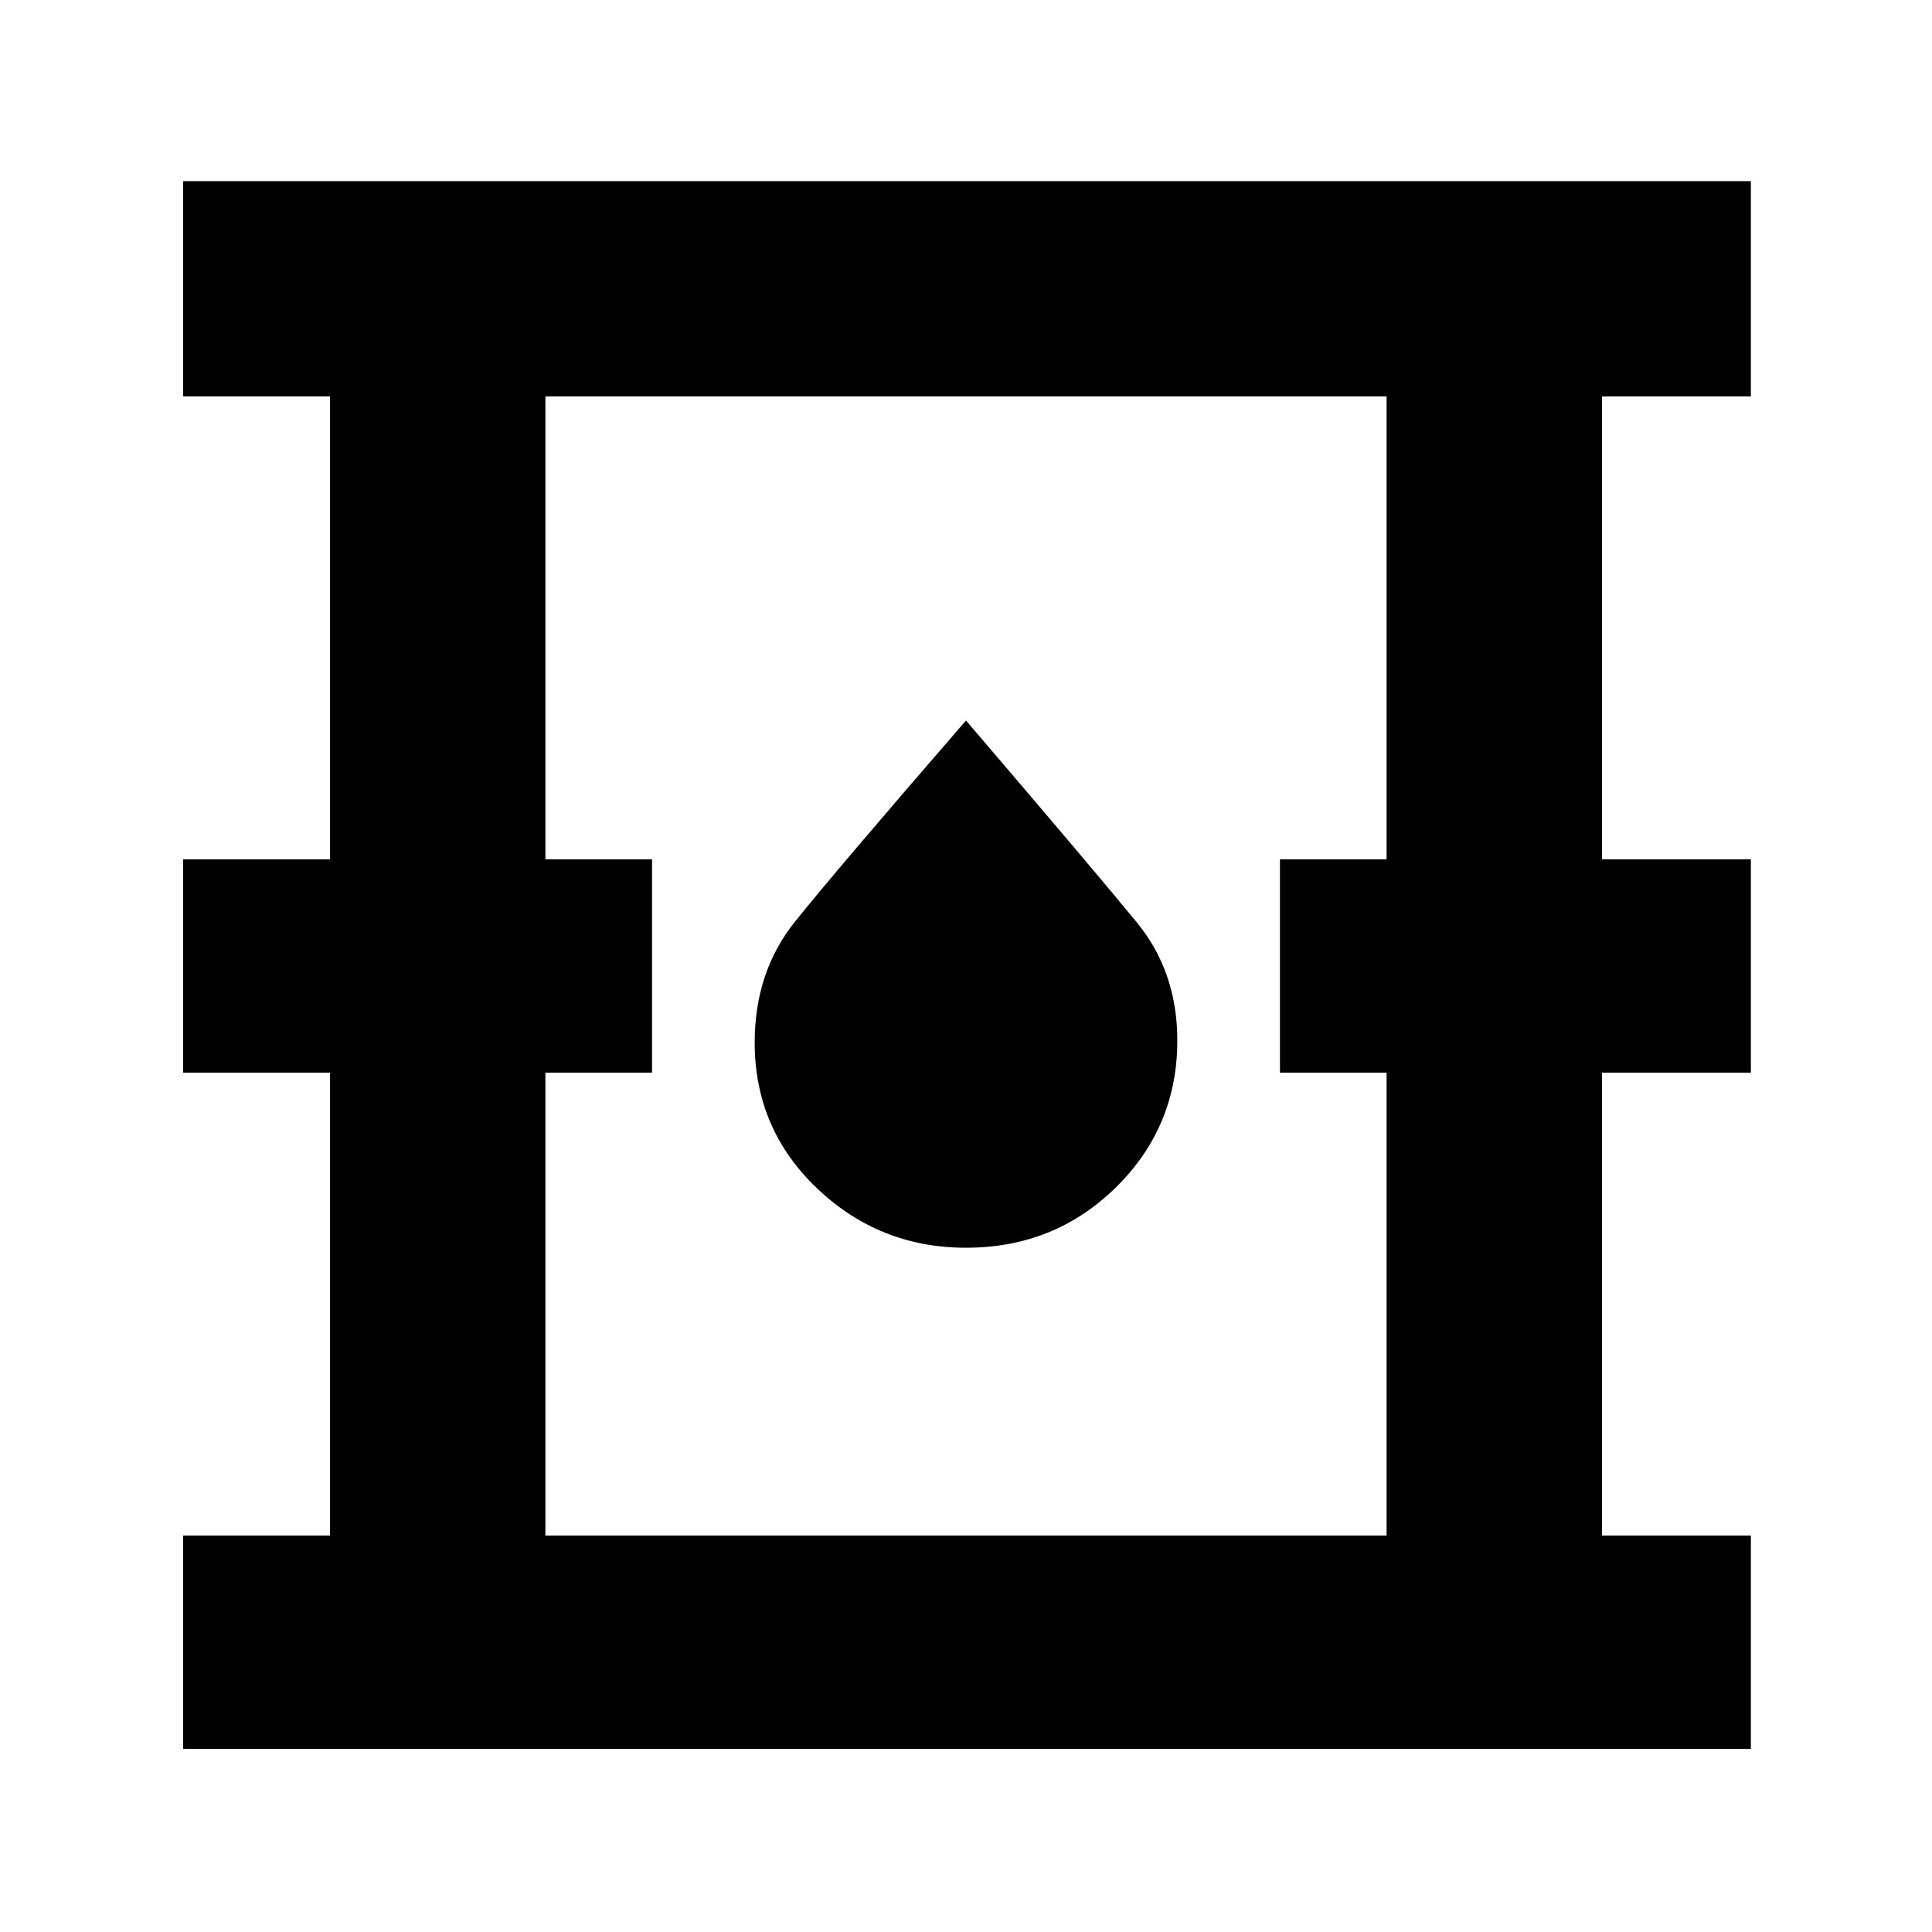 <svg xmlns="http://www.w3.org/2000/svg" height="40" width="40"><path d="M3.792 36.208v-4.416h3.041v-9.584H3.792v-4.416h3.041V8.208H3.792V3.75H36.25v4.458h-3.083v9.584h3.083v4.416h-3.083v9.584h3.083v4.416Zm7.5-4.416h17.416v-9.584H26.5v-4.416h2.208V8.208H11.292v9.584H13.5v4.416h-2.208ZM20 25.833q1.833 0 3.104-1.25 1.271-1.25 1.271-3.041 0-1.417-.833-2.438-.834-1.021-3.542-4.187-2.708 3.125-3.542 4.166-.833 1.042-.833 2.5 0 1.792 1.292 3.021 1.291 1.229 3.083 1.229Zm-8.708 5.959V8.208v23.584Z"/></svg>
